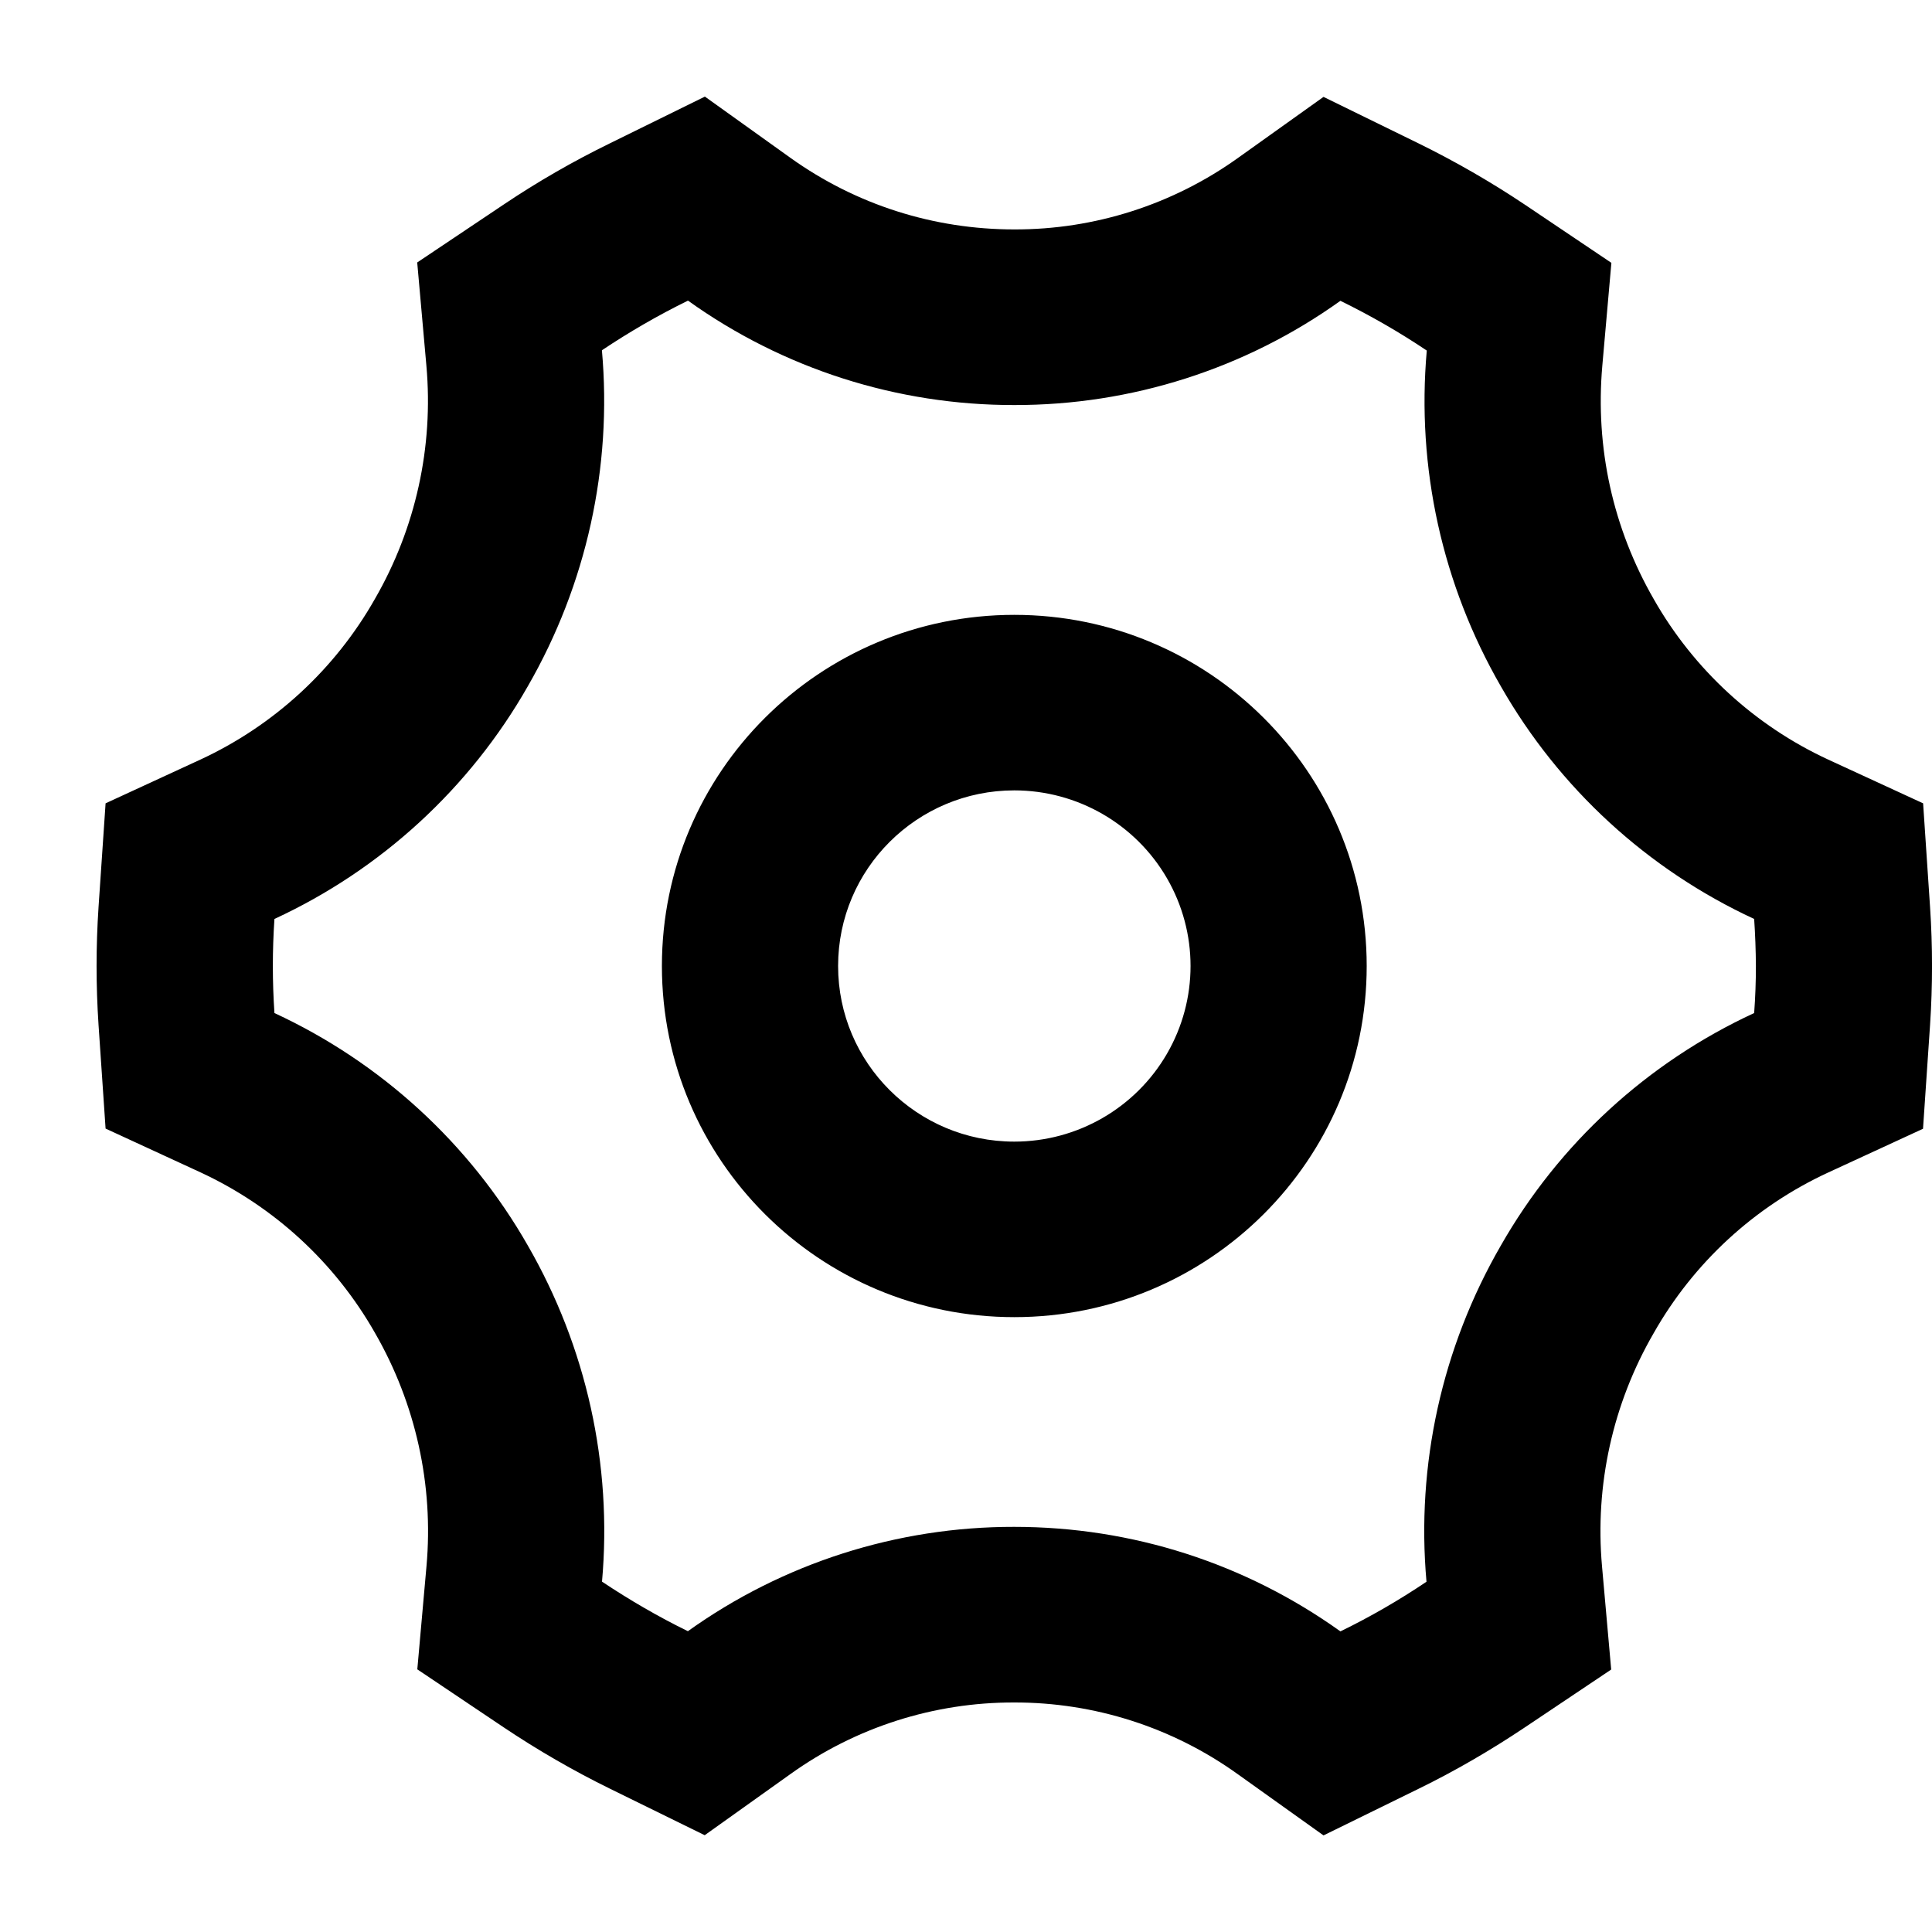 <svg width="20px" height="20px" viewBox="0 0 20 20" version="1.1" xmlns="http://www.w3.org/2000/svg"><path d="M19.98,10.609 L19.907,11.685 L18.925,12.138 C18.163,12.49 17.531,13.072 17.118,13.802 C16.695,14.532 16.509,15.375 16.584,16.214 L16.679,17.283 L15.785,17.882 C15.432,18.118 15.065,18.332 14.682,18.519 L13.701,19 L12.813,18.366 C12.139,17.882 11.329,17.622 10.498,17.624 C9.668,17.622 8.858,17.881 8.184,18.364 L7.295,18.998 L6.315,18.517 C5.934,18.33 5.566,18.117 5.212,17.88 L4.32,17.281 L4.415,16.213 C4.49,15.372 4.303,14.529 3.881,13.797 C3.467,13.069 2.836,12.489 2.075,12.136 L1.093,11.683 L1.02,10.609 C0.993,10.203 0.993,9.797 1.02,9.391 L1.093,8.316 L2.075,7.863 C2.836,7.51 3.468,6.929 3.881,6.2 C4.303,5.469 4.489,4.626 4.414,3.786 L4.319,2.717 L5.213,2.118 C5.564,1.882 5.934,1.669 6.317,1.482 L7.297,1 L8.184,1.635 C8.86,2.118 9.662,2.375 10.501,2.375 C11.331,2.377 12.14,2.118 12.814,1.636 L13.701,1.003 L14.682,1.483 C15.065,1.671 15.435,1.884 15.789,2.121 L16.681,2.721 L16.587,3.787 C16.513,4.633 16.696,5.466 17.12,6.203 C17.533,6.93 18.165,7.511 18.925,7.863 L19.908,8.316 L19.98,9.391 C20.007,9.797 20.007,10.203 19.98,10.609 L19.98,10.609 Z M18.177,10.002 C18.176,9.839 18.17,9.676 18.159,9.513 C17.056,9.002 16.14,8.161 15.538,7.107 C14.93,6.054 14.662,4.84 14.77,3.629 C14.484,3.437 14.186,3.266 13.876,3.114 C12.892,3.818 11.711,4.195 10.5,4.193 C9.288,4.195 8.106,3.817 7.122,3.112 C6.812,3.264 6.515,3.436 6.231,3.626 C6.339,4.836 6.071,6.05 5.464,7.104 C4.863,8.159 3.946,9.002 2.841,9.513 C2.819,9.837 2.819,10.163 2.841,10.487 C3.944,10.998 4.861,11.838 5.463,12.892 C6.071,13.946 6.34,15.161 6.232,16.373 C6.517,16.563 6.814,16.736 7.121,16.886 C8.105,16.182 9.287,15.804 10.498,15.806 C11.723,15.806 12.893,16.185 13.876,16.888 C14.186,16.737 14.483,16.565 14.767,16.374 C14.659,15.164 14.927,13.949 15.536,12.895 C16.137,11.84 17.054,10.998 18.159,10.487 C18.171,10.324 18.177,10.162 18.177,10.002 L18.177,10.002 Z M10.5,13.635 C8.485,13.635 6.852,12.008 6.852,10 C6.852,7.992 8.485,6.365 10.5,6.365 C12.515,6.365 14.148,7.992 14.148,10 C14.148,12.008 12.515,13.635 10.5,13.635 Z M10.5,11.818 C11.152,11.818 11.754,11.471 12.08,10.909 C12.406,10.346 12.406,9.654 12.08,9.091 C11.754,8.529 11.152,8.182 10.5,8.182 C9.493,8.182 8.676,8.996 8.676,10 C8.676,11.004 9.493,11.818 10.5,11.818 L10.5,11.818 Z"></path></svg>